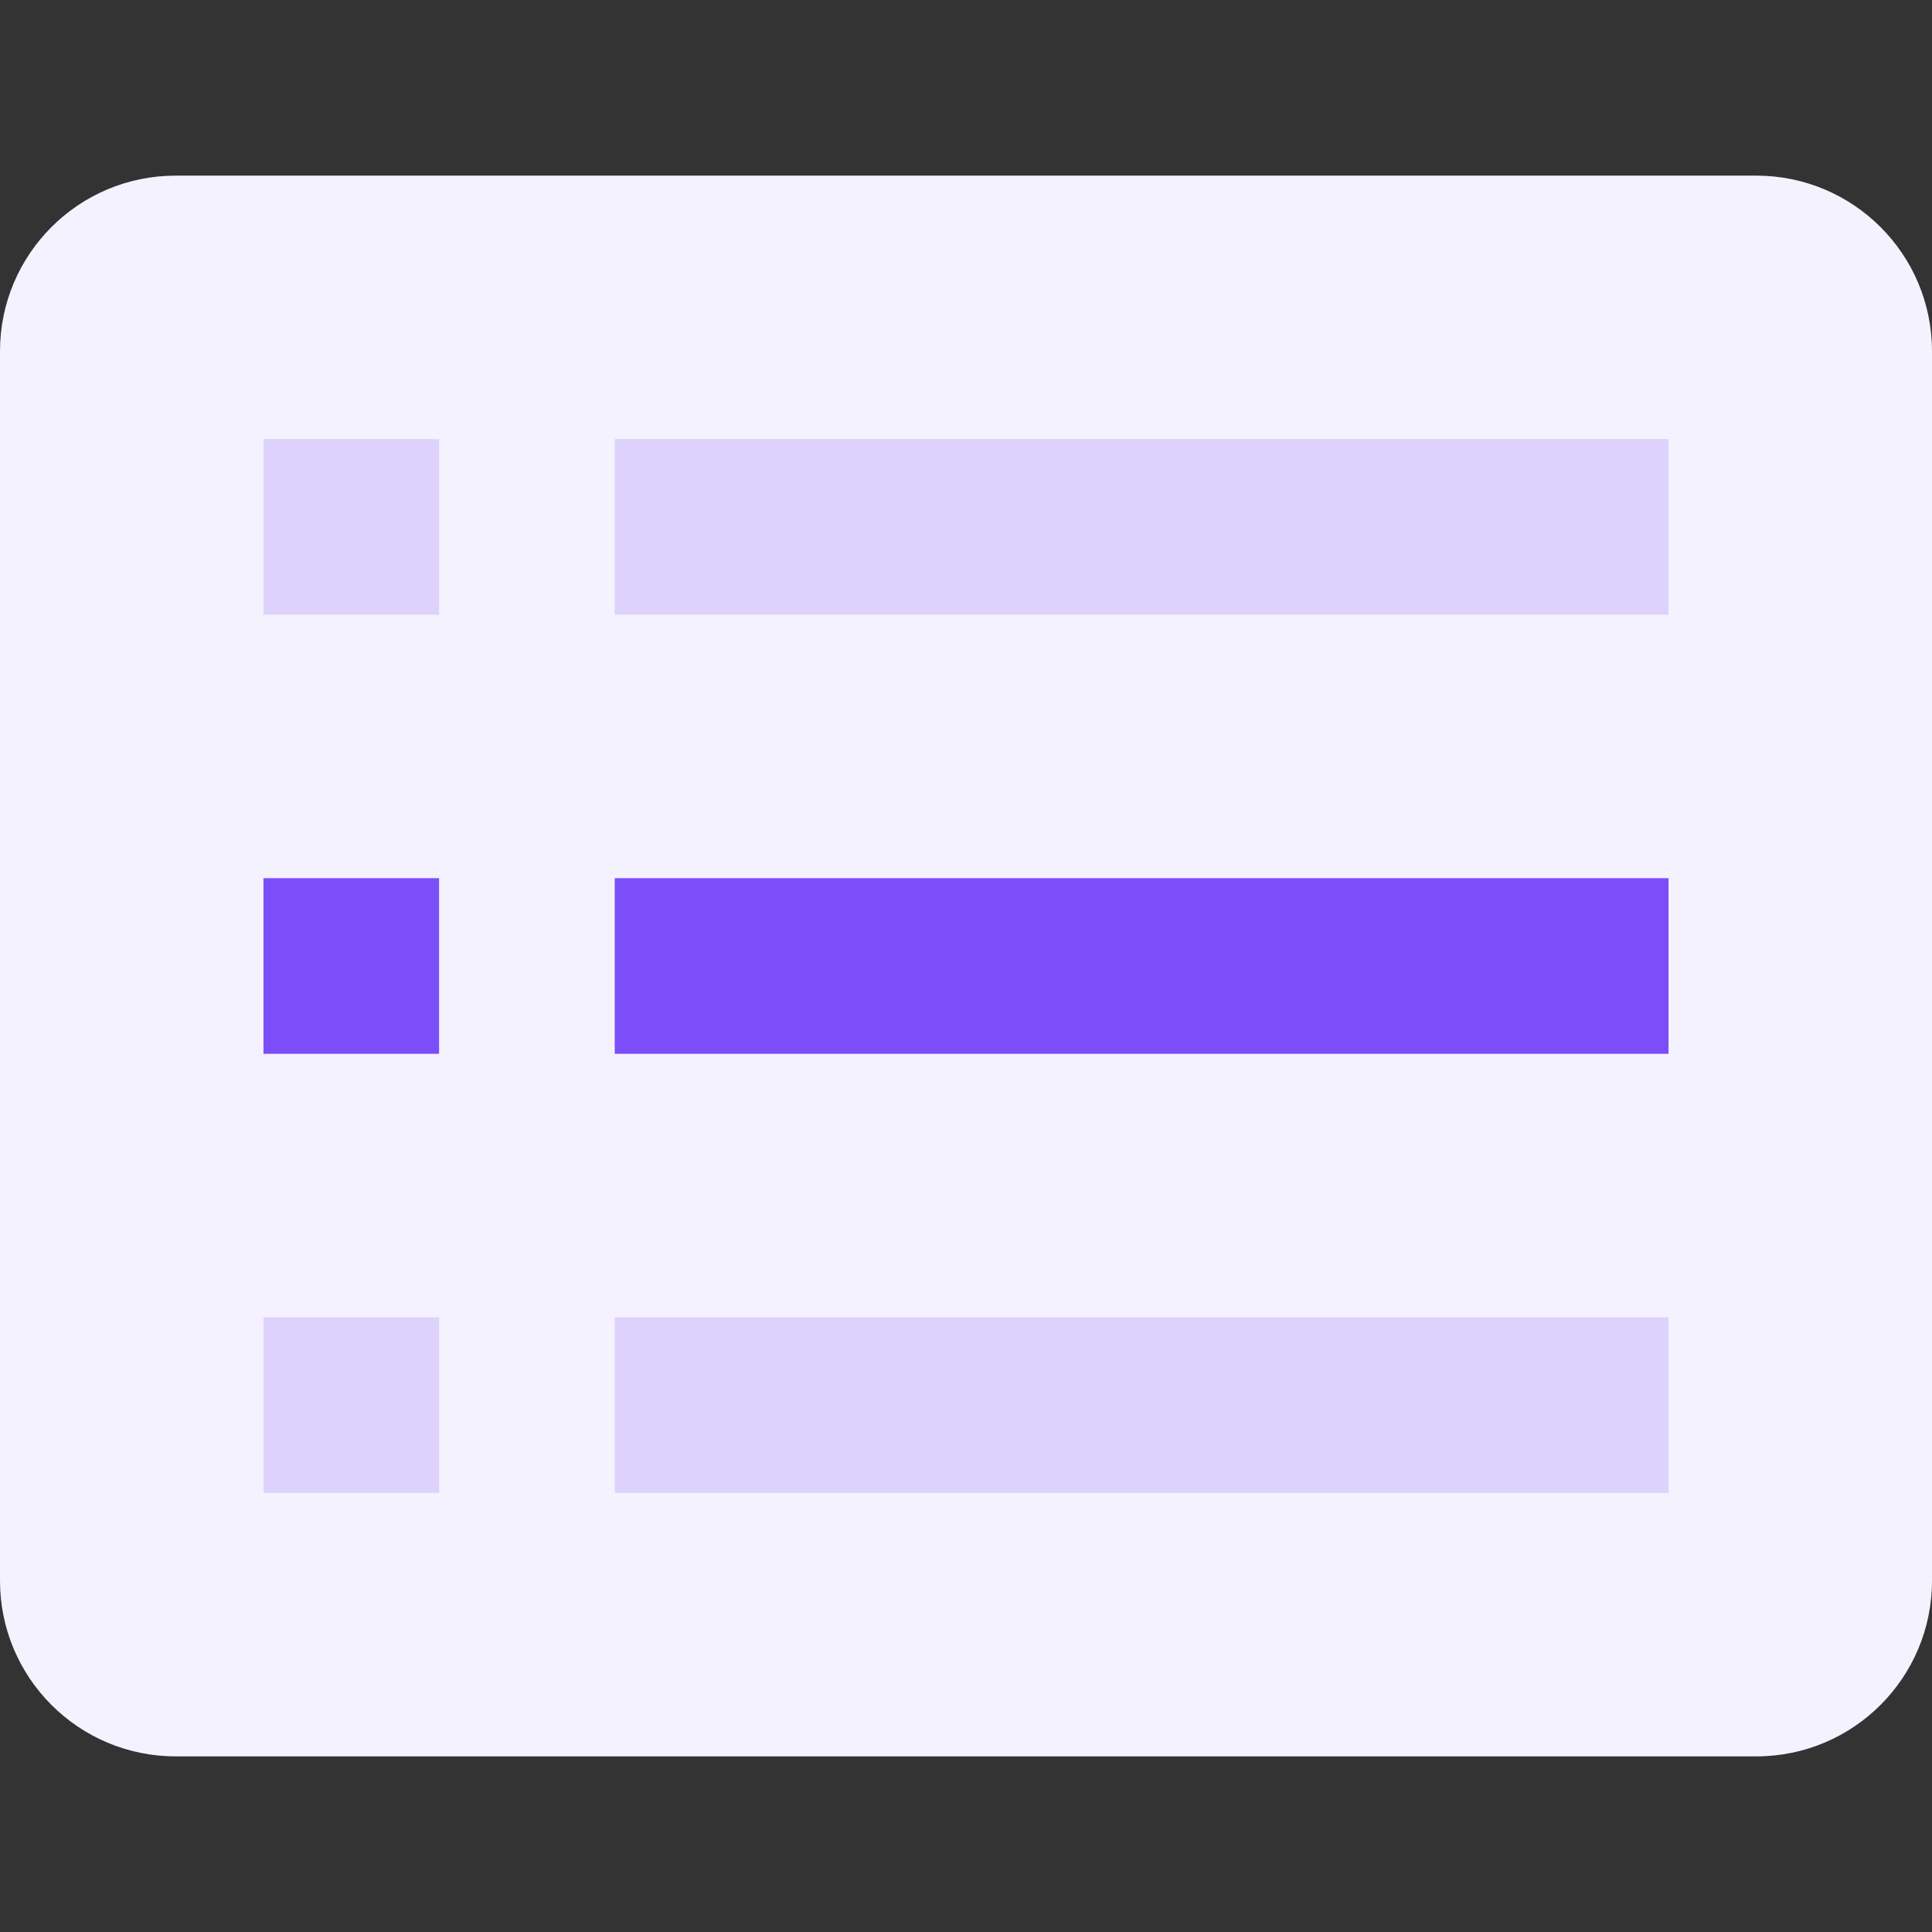 <svg width="44" height="44" viewBox="0 0 44 44" fill="none" xmlns="http://www.w3.org/2000/svg">
<rect x="0" y="0" width="44" height="44" fill="#333333" stroke="none"/>
<path d="M0 8C0 5.791 1.791 4 4 4H40C42.209 4 44 5.791 44 8V36C44 38.209 42.209 40 40 40H4C1.791 40 0 38.209 0 36V8Z" fill="#F5F2FF"/>
<rect x="14" y="10" width="24" height="4" fill="#DDD2FC"/>
<rect x="14" y="20" width="24" height="4" fill="#7B4EFA"/>
<rect x="14" y="30" width="24" height="4" fill="#DDD2FC"/>
<rect x="6" y="10" width="4" height="4" fill="#DDD2FC"/>
<rect x="6" y="20" width="4" height="4" fill="#7B4EFA"/>
<rect x="6" y="30" width="4" height="4" fill="#DDD2FC"/>
</svg>
